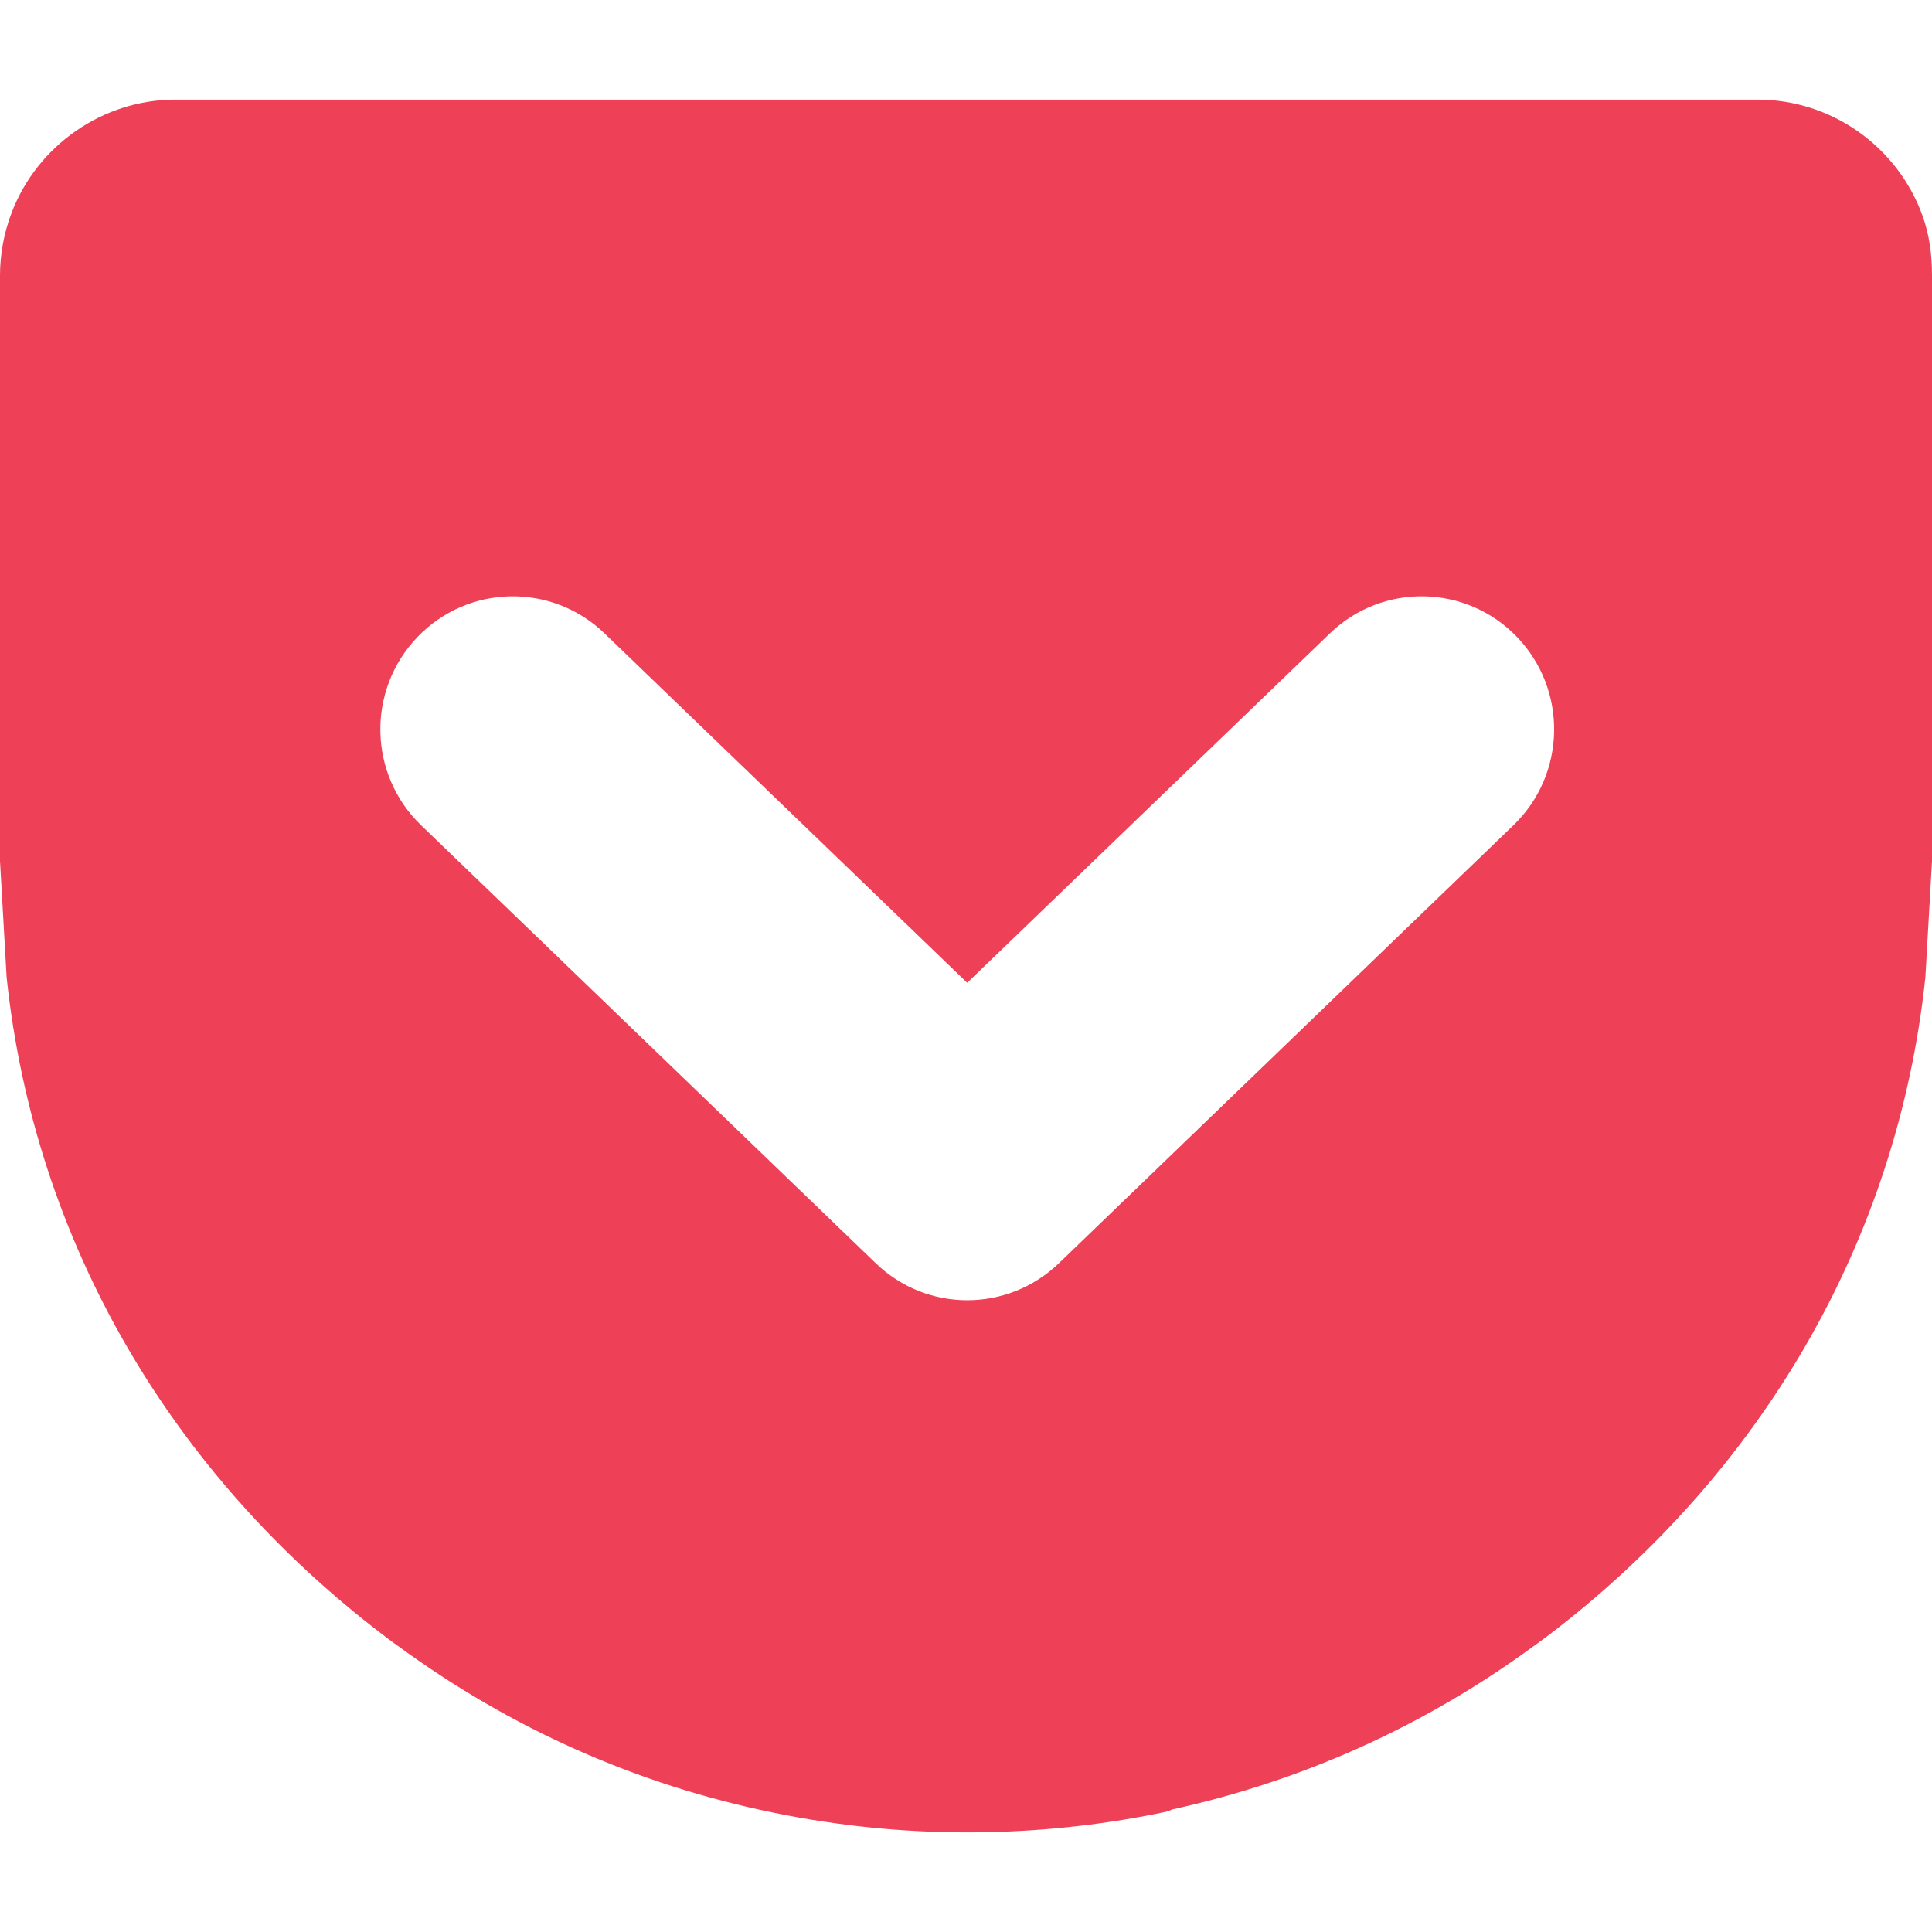 <?xml version="1.0" encoding="utf-8"?>
<!-- Generator: Adobe Illustrator 18.1.1, SVG Export Plug-In . SVG Version: 6.00 Build 0)  -->
<svg version="1.1" id="Layer_1" xmlns="http://www.w3.org/2000/svg" xmlns:xlink="http://www.w3.org/1999/xlink" x="0px" y="0px"
	 viewBox="0 0 16 16" enable-background="new 0 0 16 16" xml:space="preserve">
<path fill="#EE4056" d="M15.921,1.785c-0.208-0.574-0.756-0.96-1.364-0.96h-0.008h-1.377H1.451c-0.598,0-1.143,0.378-1.356,0.94
	C0.032,1.932,0,2.106,0,2.282v4.849l0.055,0.964c0.232,2.193,1.365,4.11,3.119,5.446c0.031,0.024,0.063,0.048,0.095,0.071
	l0.02,0.014c0.94,0.69,1.993,1.158,3.128,1.388c0.524,0.107,1.06,0.161,1.593,0.161c0.492,0,0.986-0.045,1.472-0.136
	c0.058-0.011,0.116-0.022,0.175-0.035C9.673,15,9.69,14.994,9.708,14.985c1.087-0.239,2.097-0.694,3.002-1.359l0.02-0.014
	c0.032-0.024,0.064-0.047,0.096-0.071c1.753-1.336,2.887-3.253,3.119-5.446L16,7.131V2.282C16,2.114,15.98,1.948,15.921,1.785z
	 M12.533,6.835L8.77,10.461c-0.212,0.204-0.486,0.307-0.759,0.307c-0.274,0-0.547-0.102-0.759-0.307L3.488,6.835
	C3.05,6.414,3.036,5.717,3.455,5.278c0.419-0.44,1.114-0.454,1.551-0.033L8.01,8.139l3.004-2.894
	c0.437-0.421,1.131-0.407,1.551,0.032C12.985,5.717,12.97,6.414,12.533,6.835z"/>
</svg>
